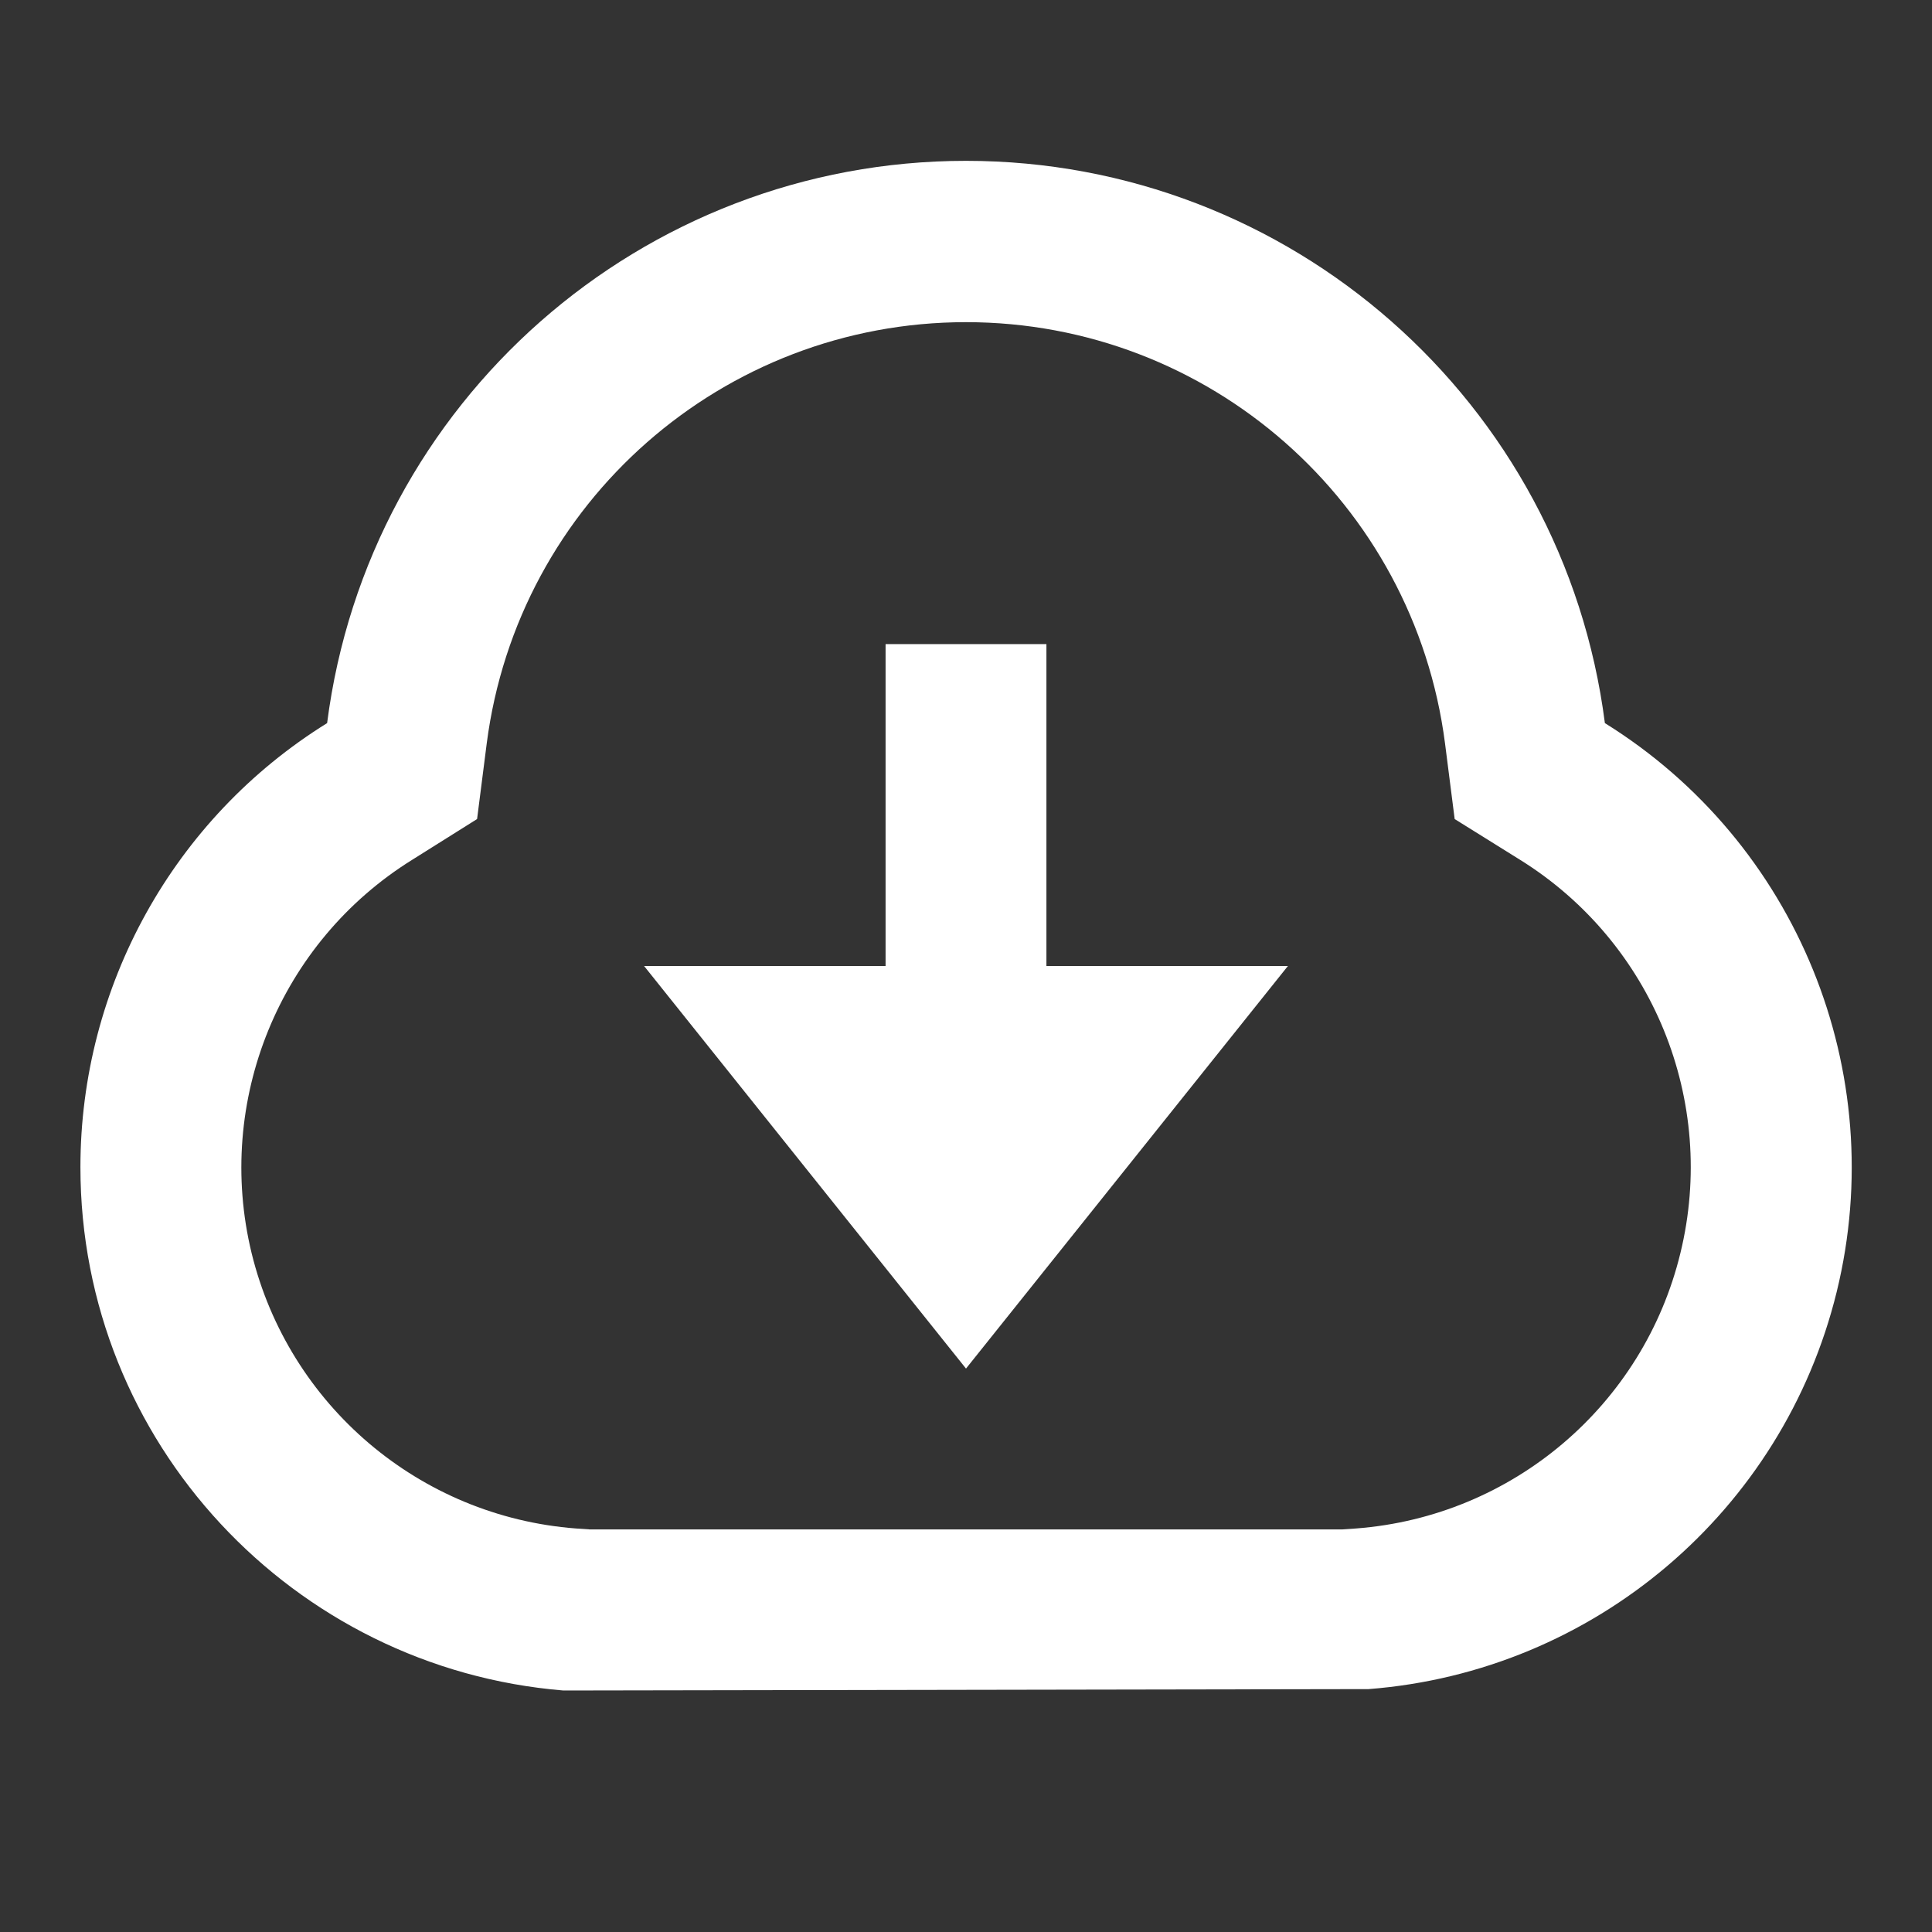<?xml version="1.0" encoding="UTF-8"?>
<svg xmlns="http://www.w3.org/2000/svg" xmlns:xlink="http://www.w3.org/1999/xlink" width="32" height="32" viewBox="0 0 32 32" version="1.1">
<rect x="0" y="0" width="32" height="32" fill="#333333" stroke="none"/>
<g id="surface1">
<path style=" stroke:none;fill-rule:nonzero;fill:rgb(100%,100%,100%);fill-opacity:1;" d="M 1.332 19.332 C 1.332 16.34 2.875 13.555 5.418 11.977 C 6.102 6.652 10.633 2.664 16 2.664 C 21.367 2.664 25.898 6.652 26.582 11.977 C 29.762 13.953 31.312 17.754 30.422 21.395 C 29.531 25.031 26.402 27.688 22.668 27.977 L 9.332 28 C 4.859 27.633 1.332 23.895 1.332 19.332 Z M 22.465 25.316 C 25.051 25.117 27.219 23.277 27.832 20.758 C 28.449 18.238 27.375 15.605 25.172 14.238 L 24.094 13.566 L 23.934 12.312 C 23.418 8.32 20.023 5.336 16 5.336 C 11.977 5.336 8.578 8.32 8.062 12.312 L 7.902 13.566 L 6.832 14.238 C 4.629 15.605 3.555 18.238 4.168 20.758 C 4.785 23.277 6.949 25.117 9.535 25.316 L 9.766 25.332 L 22.234 25.332 Z M 17.332 16 L 21.332 16 L 16 22.668 L 10.668 16 L 14.668 16 L 14.668 10.668 L 17.332 10.668 Z M 17.332 16 "/>
</g>
</svg>
